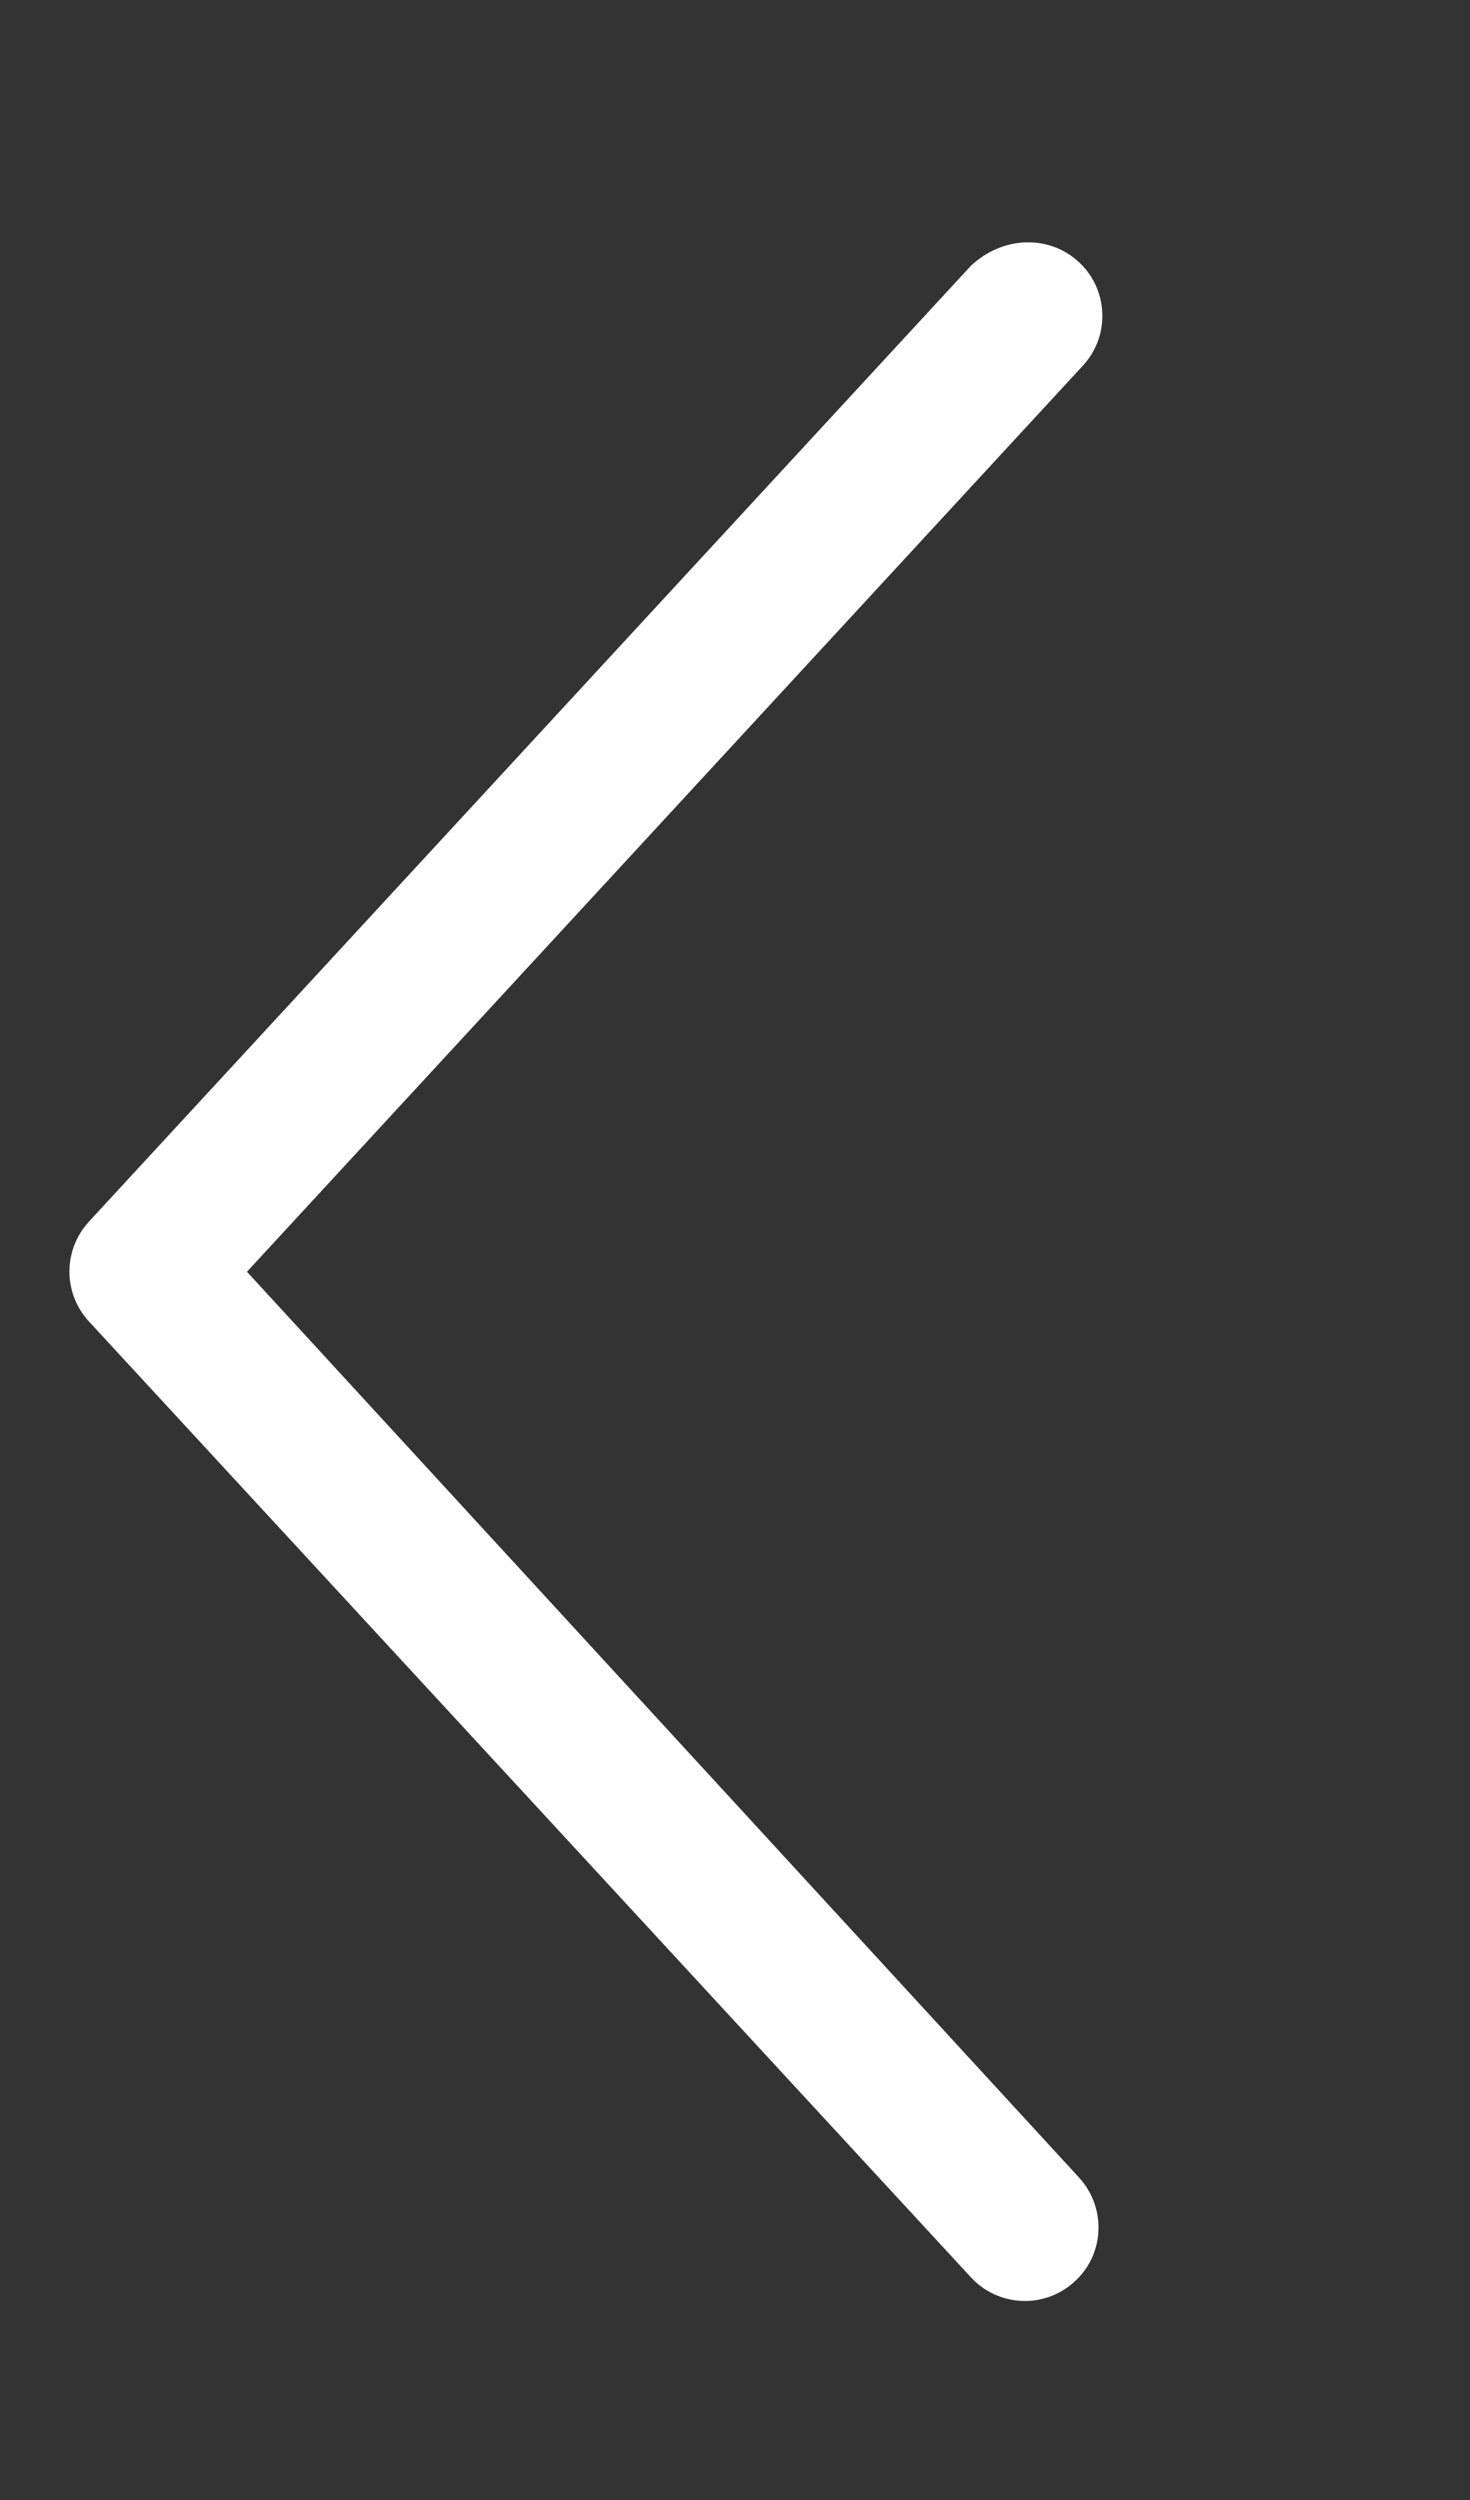 <svg width="10" height="17" viewBox="0 0 10 17" fill="none" xmlns="http://www.w3.org/2000/svg">
<rect x="0" y="0" width="10" height="17" fill="#333333" stroke="none"/>
<g id="FAQ Icon">
<path id="Vector" d="M7.338 1.781C7.445 1.879 7.499 2.013 7.499 2.148C7.499 2.27 7.455 2.391 7.366 2.487L1.68 8.648L7.34 14.807C7.527 15.011 7.516 15.327 7.311 15.514C7.108 15.701 6.793 15.689 6.605 15.486L0.605 8.986C0.428 8.794 0.428 8.5 0.605 8.307L6.605 1.807C6.819 1.606 7.134 1.593 7.338 1.781Z" fill="#FEFEFE"/>
</g>
</svg>

